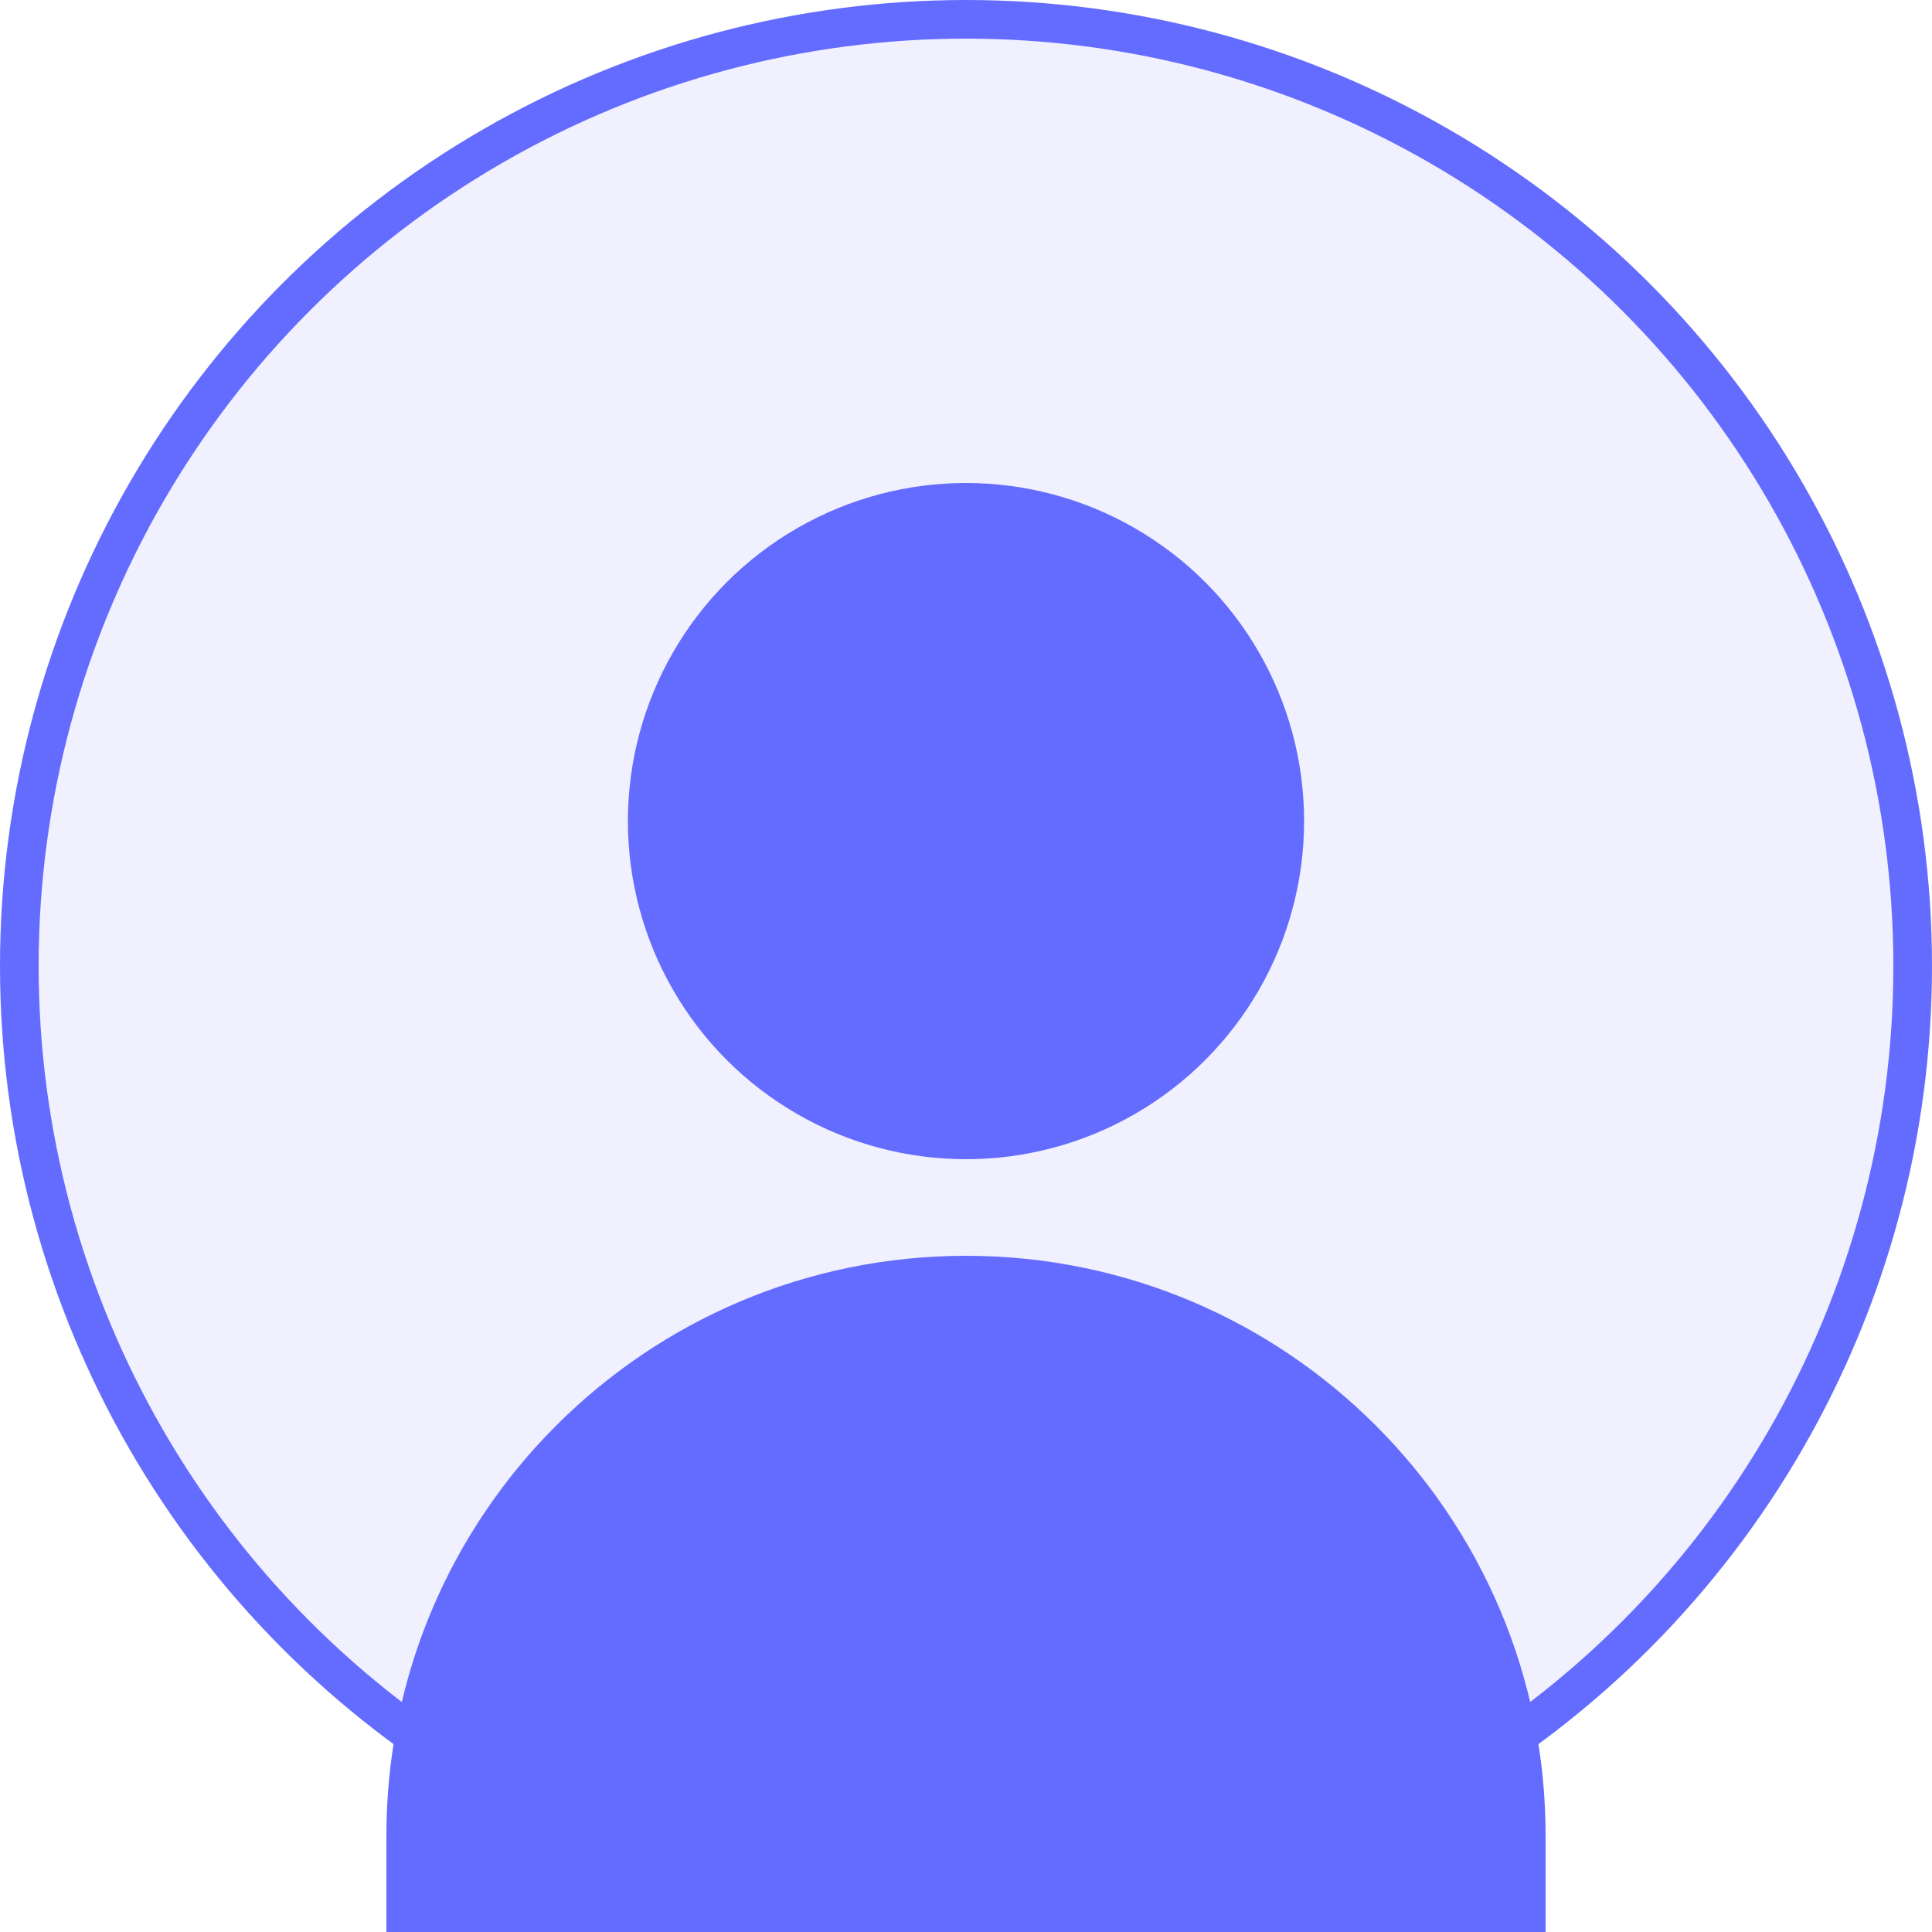 <svg width="200" height="200" viewBox="0 0 200 200" fill="none" xmlns="http://www.w3.org/2000/svg">
  <circle cx="100" cy="100" r="98" fill="#646cff" fill-opacity="0.1" stroke="#646cff" stroke-width="4"/>
  <circle cx="100" cy="85" r="35" fill="#646cff"/>
  <path d="M100 130C66.863 130 40 156.863 40 190V200H160V190C160 156.863 133.137 130 100 130Z" fill="#646cff"/>
</svg>
